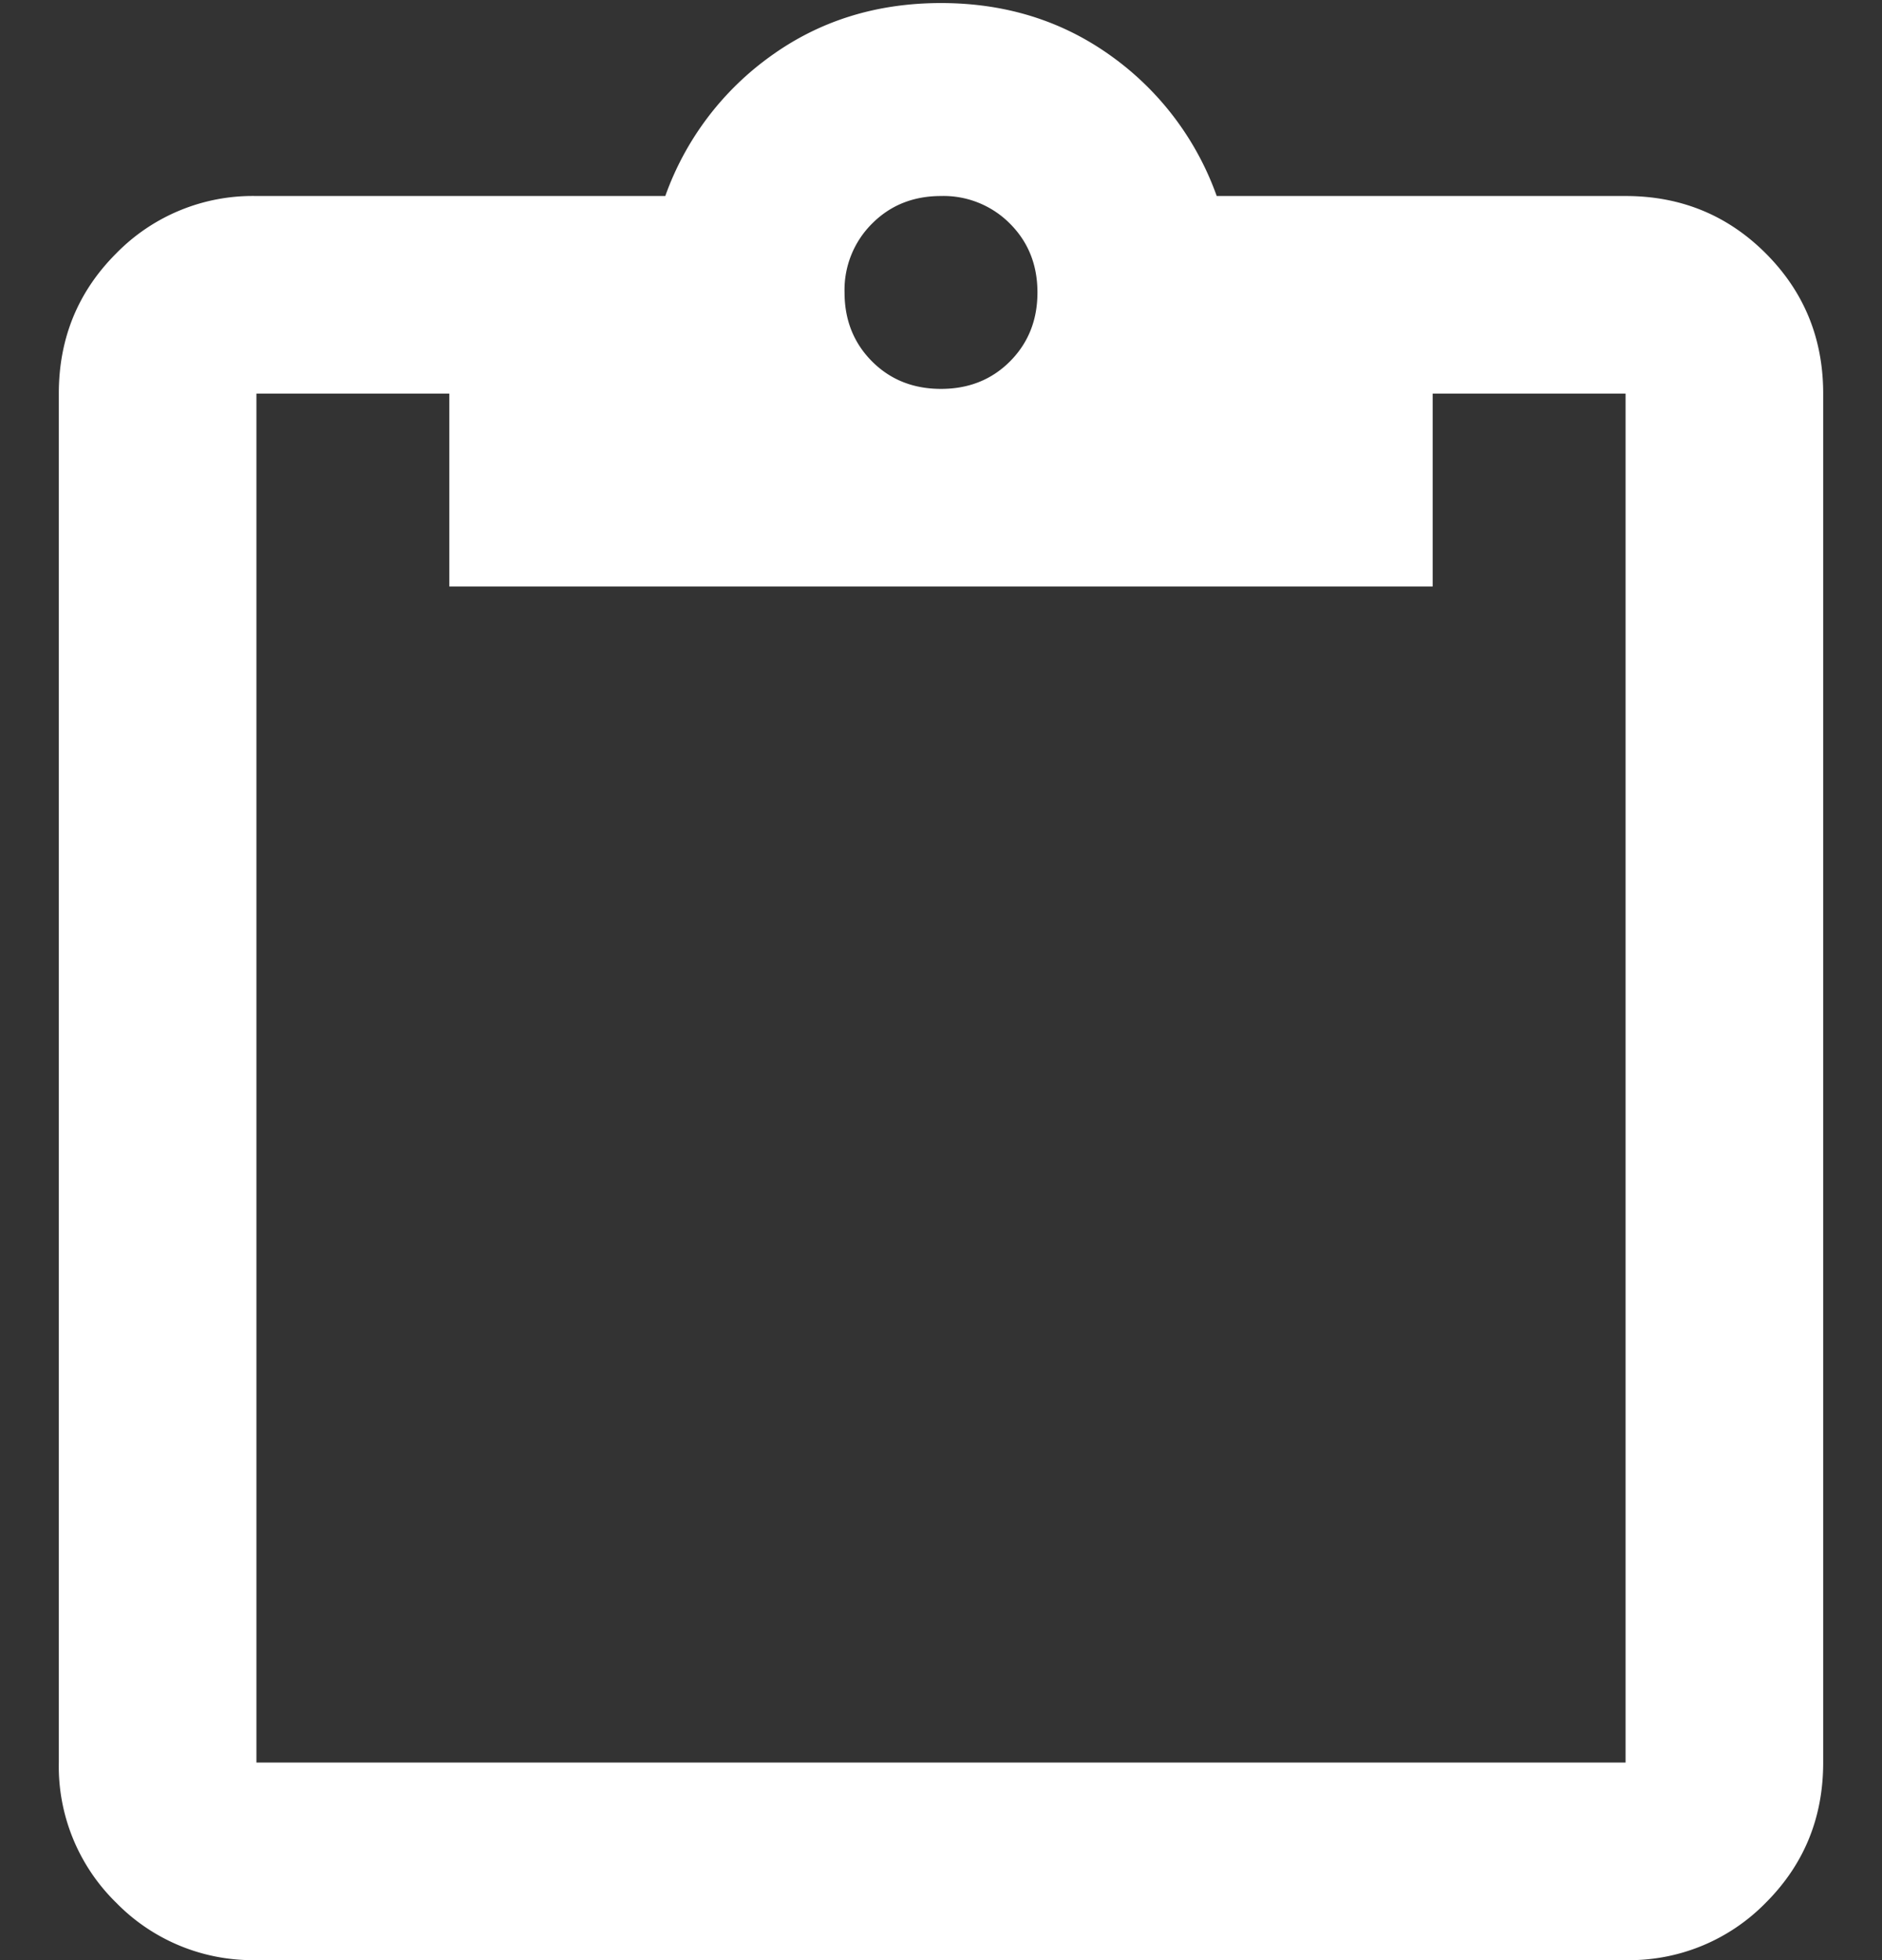 <svg xmlns="http://www.w3.org/2000/svg" width="24" height="25" viewBox="0 0 24 25"><rect x="0" y="0" width="24" height="25" fill="#333333" stroke="none"/><g id="Styleguide" fill="none" fill-rule="evenodd"><path id="clipboard-outline---Material-Design-Icons" fill="#ffffff" d="M421.73 2229.5c.704 0 1.3.244 1.788.732.488.489.732 1.084.732 1.788v17.46c0 .704-.244 1.3-.732 1.788a2.432 2.432 0 0 1-1.788.732h-17.46a2.432 2.432 0 0 1-1.788-.732 2.432 2.432 0 0 1-.732-1.788v-17.46c0-.704.244-1.3.732-1.788a2.432 2.432 0 0 1 1.788-.732h5.214a3.739 3.739 0 0 1 1.348-1.787c.625-.45 1.348-.674 2.168-.674.82 0 1.543.225 2.168.674a3.739 3.739 0 0 1 1.348 1.787h5.214zm-8.73 0c-.352 0-.645.117-.879.352a1.192 1.192 0 0 0-.351.878c0 .352.117.645.351.88.234.234.527.35.879.35s.645-.116.879-.35c.234-.235.351-.528.351-.88 0-.351-.117-.644-.351-.878a1.192 1.192 0 0 0-.879-.352zm-6.27 4.98v-2.46h-2.46v17.46h17.46v-17.46h-2.46v2.46h-12.54z" transform="translate(-401 -2227)"/></g></svg>
